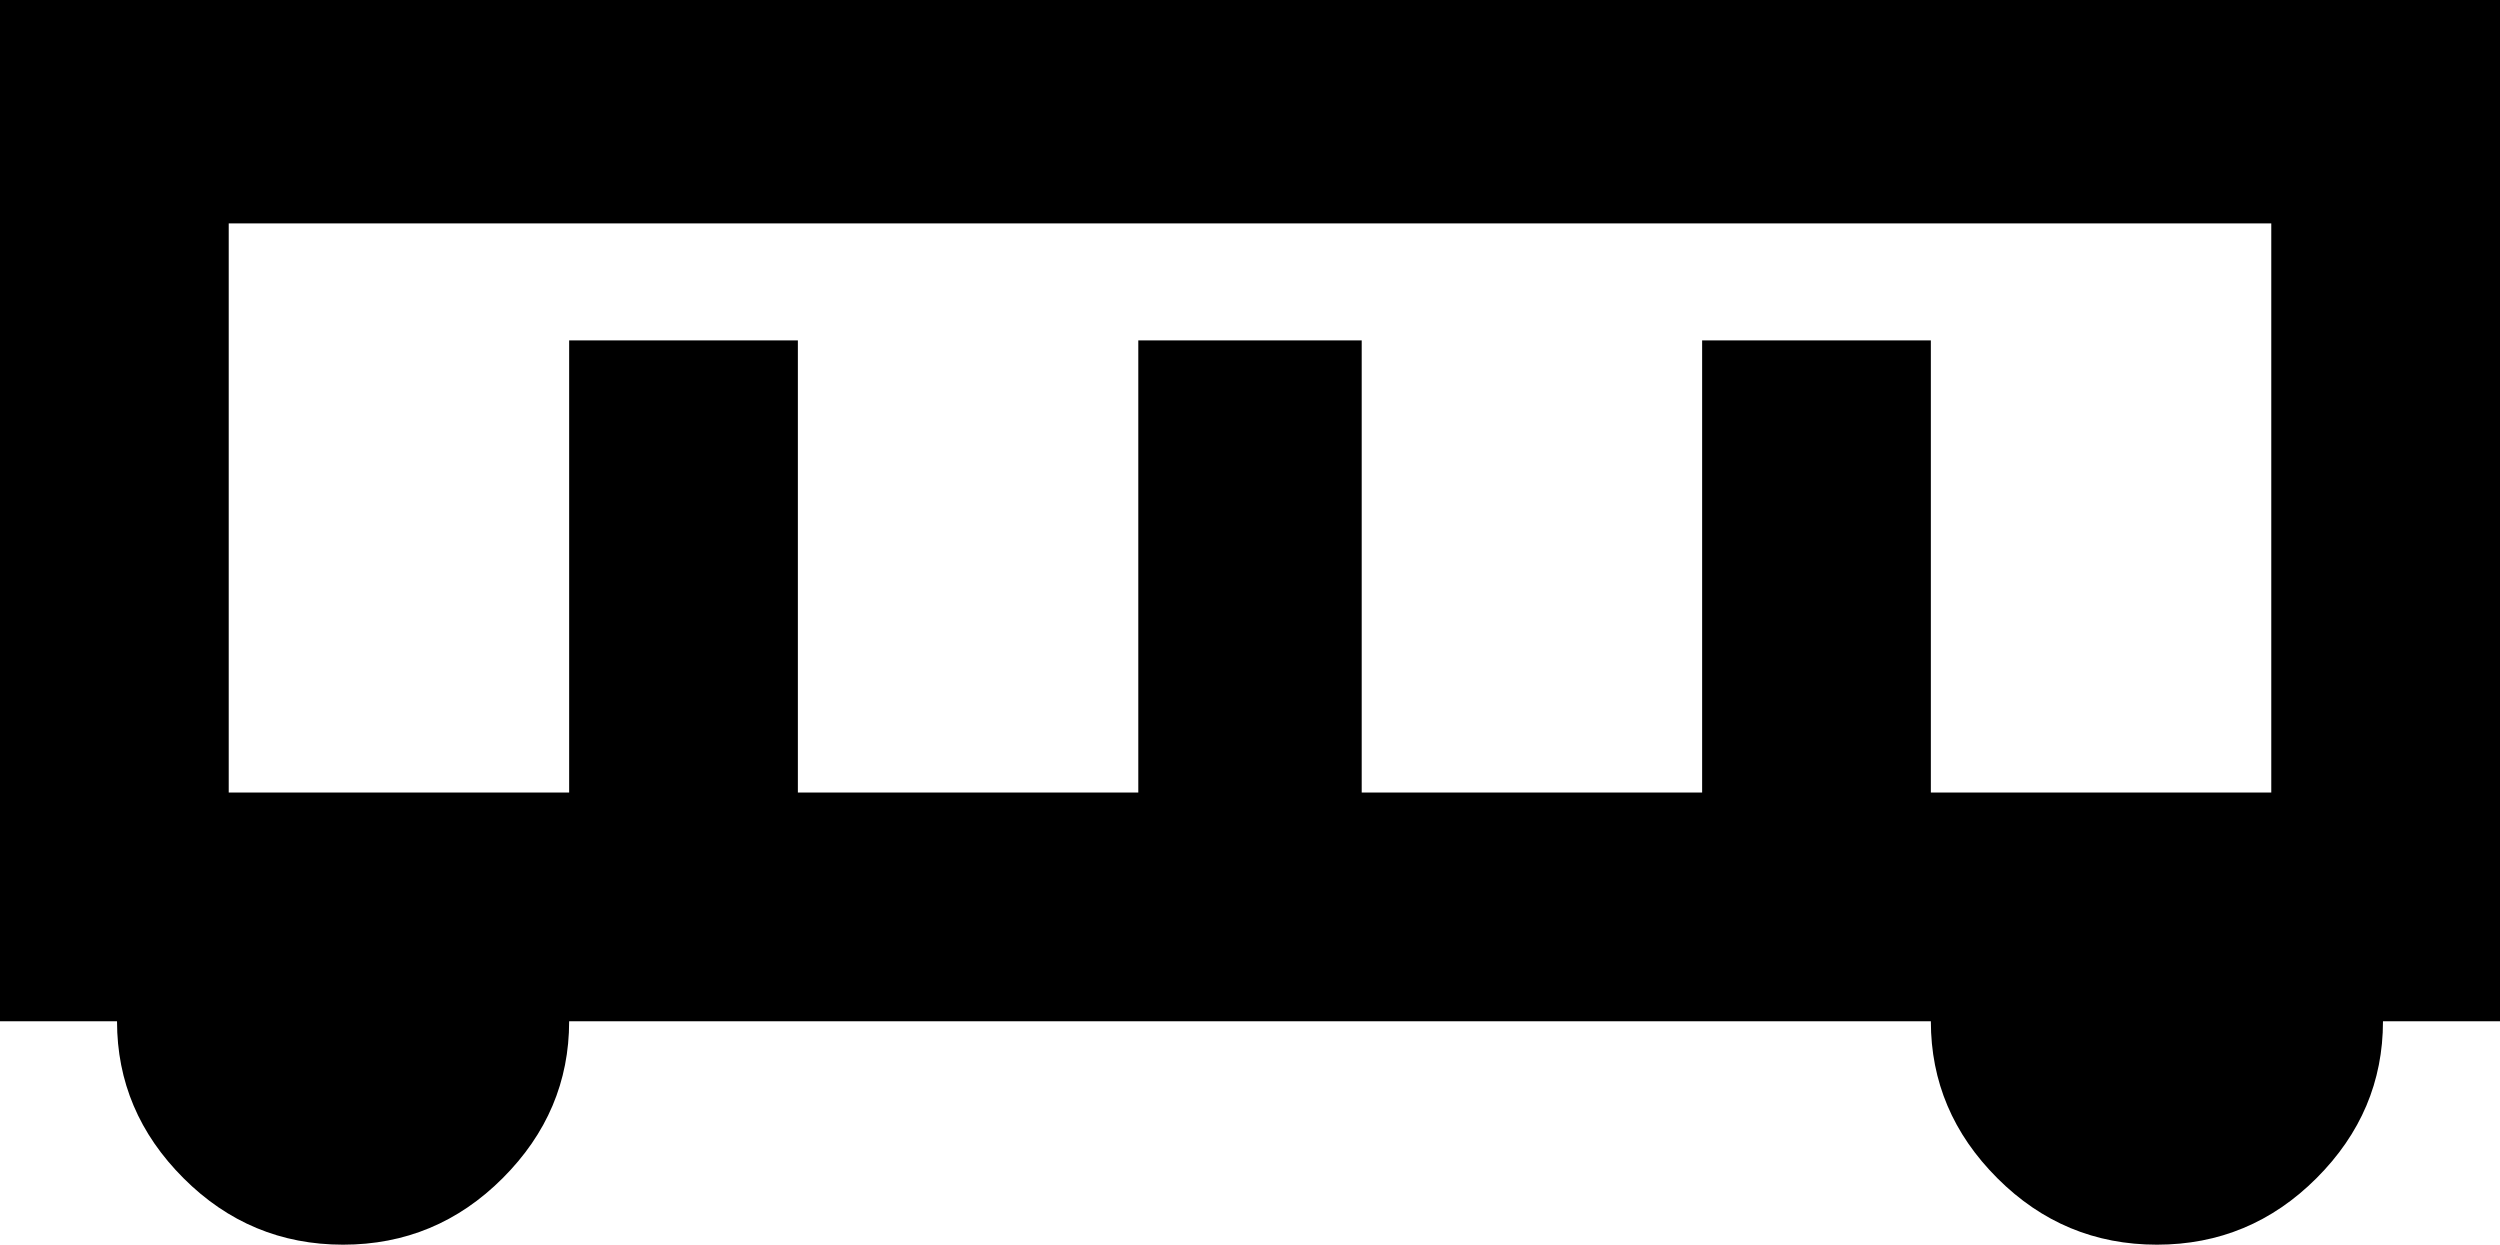 <svg xmlns="http://www.w3.org/2000/svg" viewBox="21 43 470 234">
      <g transform="scale(1 -1) translate(0 -320)">
        <path d="M21 277V85H43Q43 68 55.5 55.5Q68 43 85.5 43.0Q103 43 115.5 55.5Q128 68 128 85H384Q384 68 396.5 55.5Q409 43 426.5 43.0Q444 43 456.5 55.5Q469 68 469 85H491V277ZM277 128V213H235V128H171V213H128V128H64V235H448V128H384V213H341V128Z" />
      </g>
    </svg>